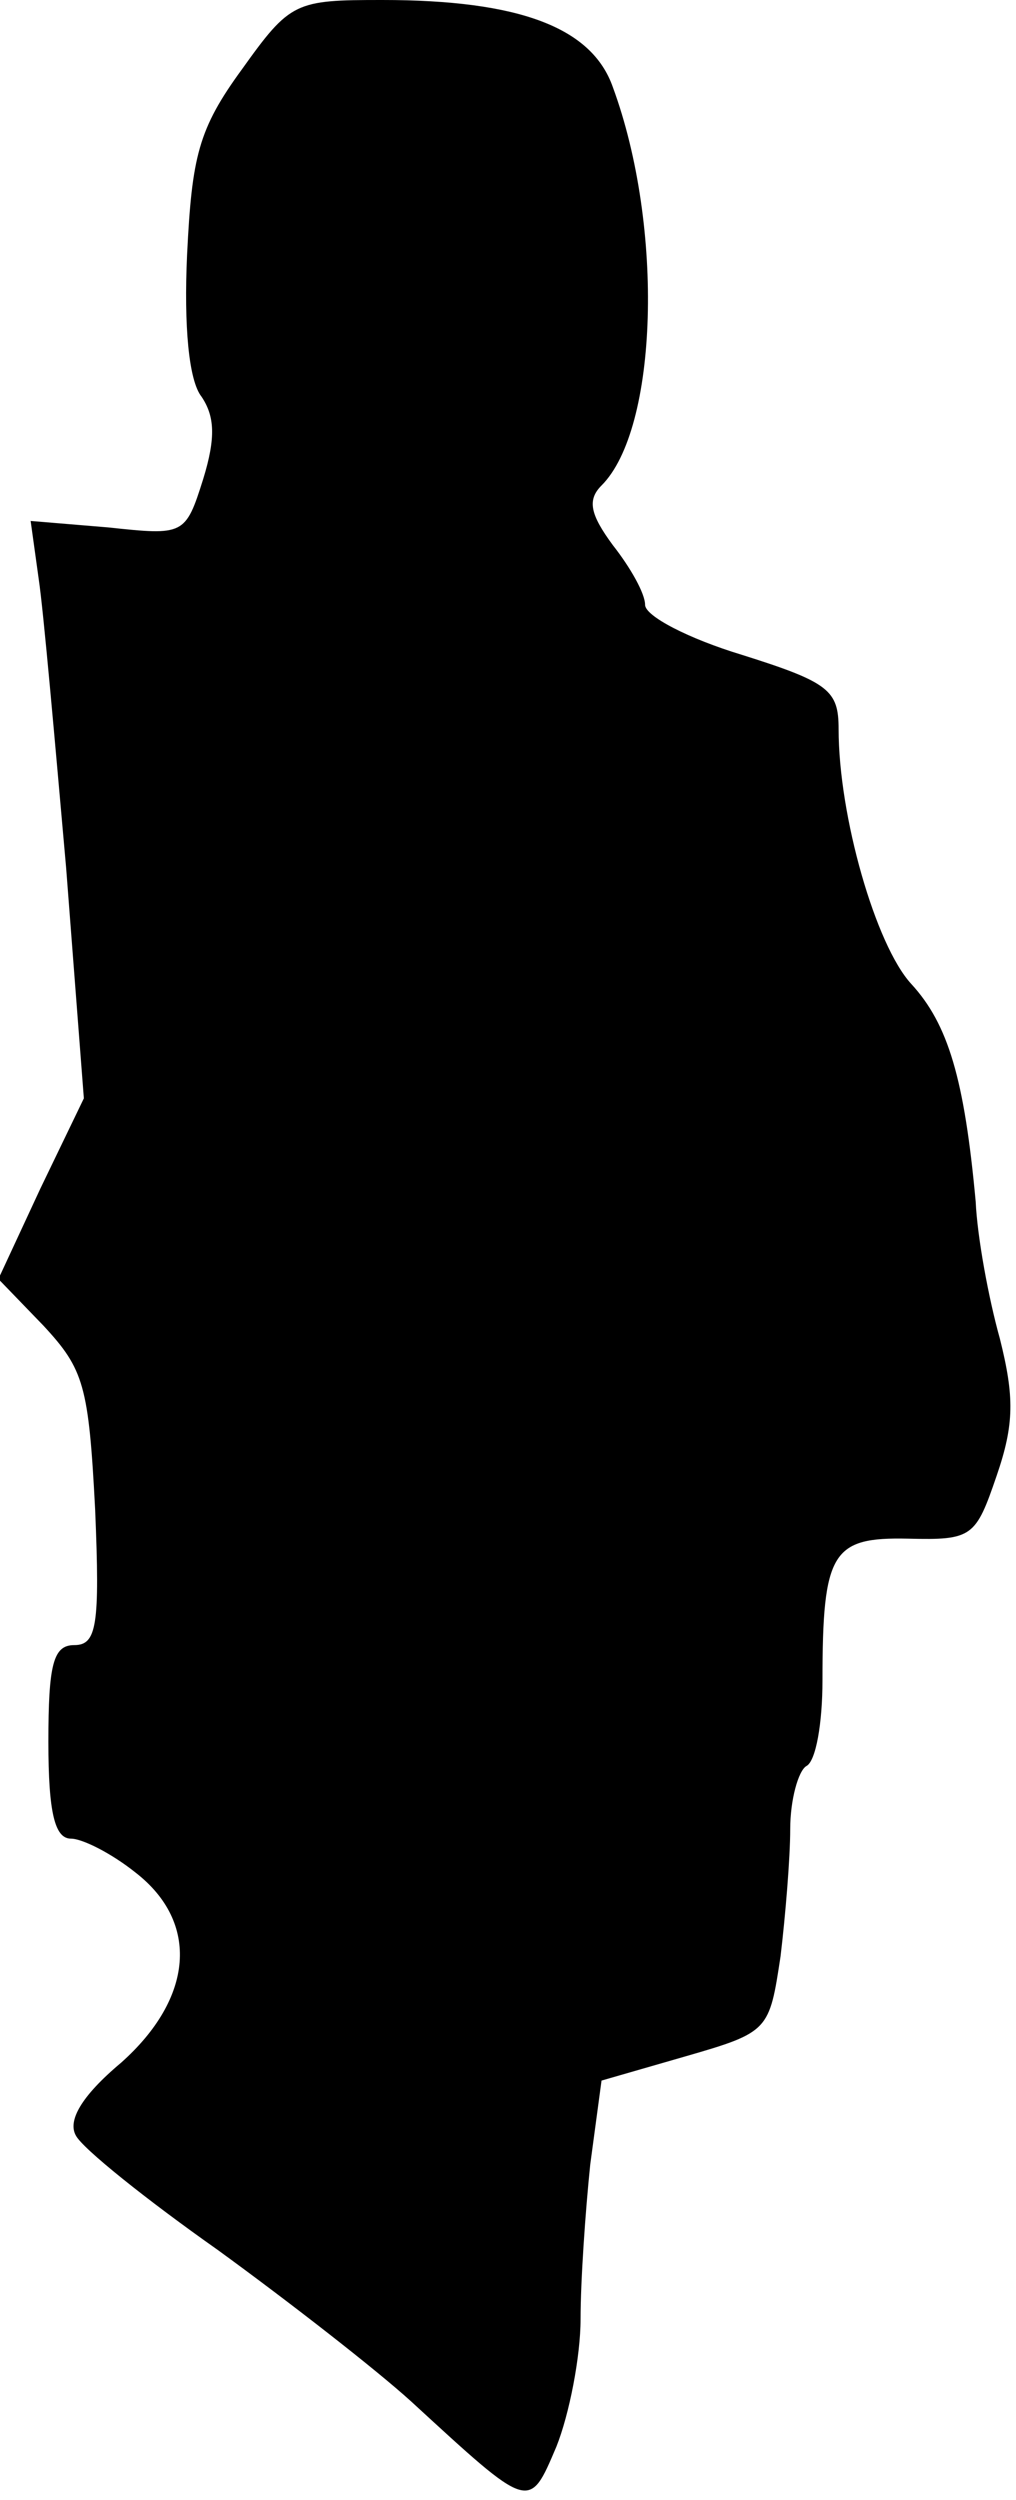 <?xml version="1.0" standalone="no"?>
<!DOCTYPE svg PUBLIC "-//W3C//DTD SVG 20010904//EN"
 "http://www.w3.org/TR/2001/REC-SVG-20010904/DTD/svg10.dtd">
<svg version="1.0" xmlns="http://www.w3.org/2000/svg"
 width="63pt" height="155pt" viewBox="0 0 63 155"
 preserveAspectRatio="xMidYMid meet">
<g transform="translate(0,155) scale(0.1,-0.1)"
fill="#000000" stroke="none">
<path fill="#000000" stroke="none" d="M150 1507 c-27 -37 -31 -54 -34 -115
-2 -44 1 -78 9 -88 8 -12 9 -25 1 -51 -11 -35 -12 -35 -59 -30 l-48 4 5 -36
c3 -20 10 -100 17 -179 l11 -143 -27 -56 -26 -56 28 -29 c25 -27 28 -37 32
-114 3 -72 1 -84 -13 -84 -13 0 -16 -12 -16 -60 0 -44 4 -60 14 -60 7 0 25 -9
40 -21 40 -31 36 -78 -9 -118 -25 -21 -33 -36 -28 -45 4 -8 44 -40 88 -71 44
-32 98 -74 120 -94 74 -68 73 -68 90 -28 8 20 15 56 15 79 0 24 3 67 6 96 l7
52 52 15 c52 15 52 16 59 62 3 25 6 61 6 79 0 18 5 36 10 39 6 3 10 27 10 53
0 80 6 89 53 88 40 -1 42 1 55 39 11 32 11 49 2 85 -7 25 -14 63 -15 85 -7 76
-17 110 -40 135 -22 24 -45 104 -45 158 0 24 -6 29 -60 46 -33 10 -60 24 -60
31 0 7 -9 23 -20 37 -14 19 -16 28 -7 37 35 35 39 160 7 247 -13 37 -58 54
-143 54 -54 0 -57 -1 -87 -43z"/>
</g>
</svg>
